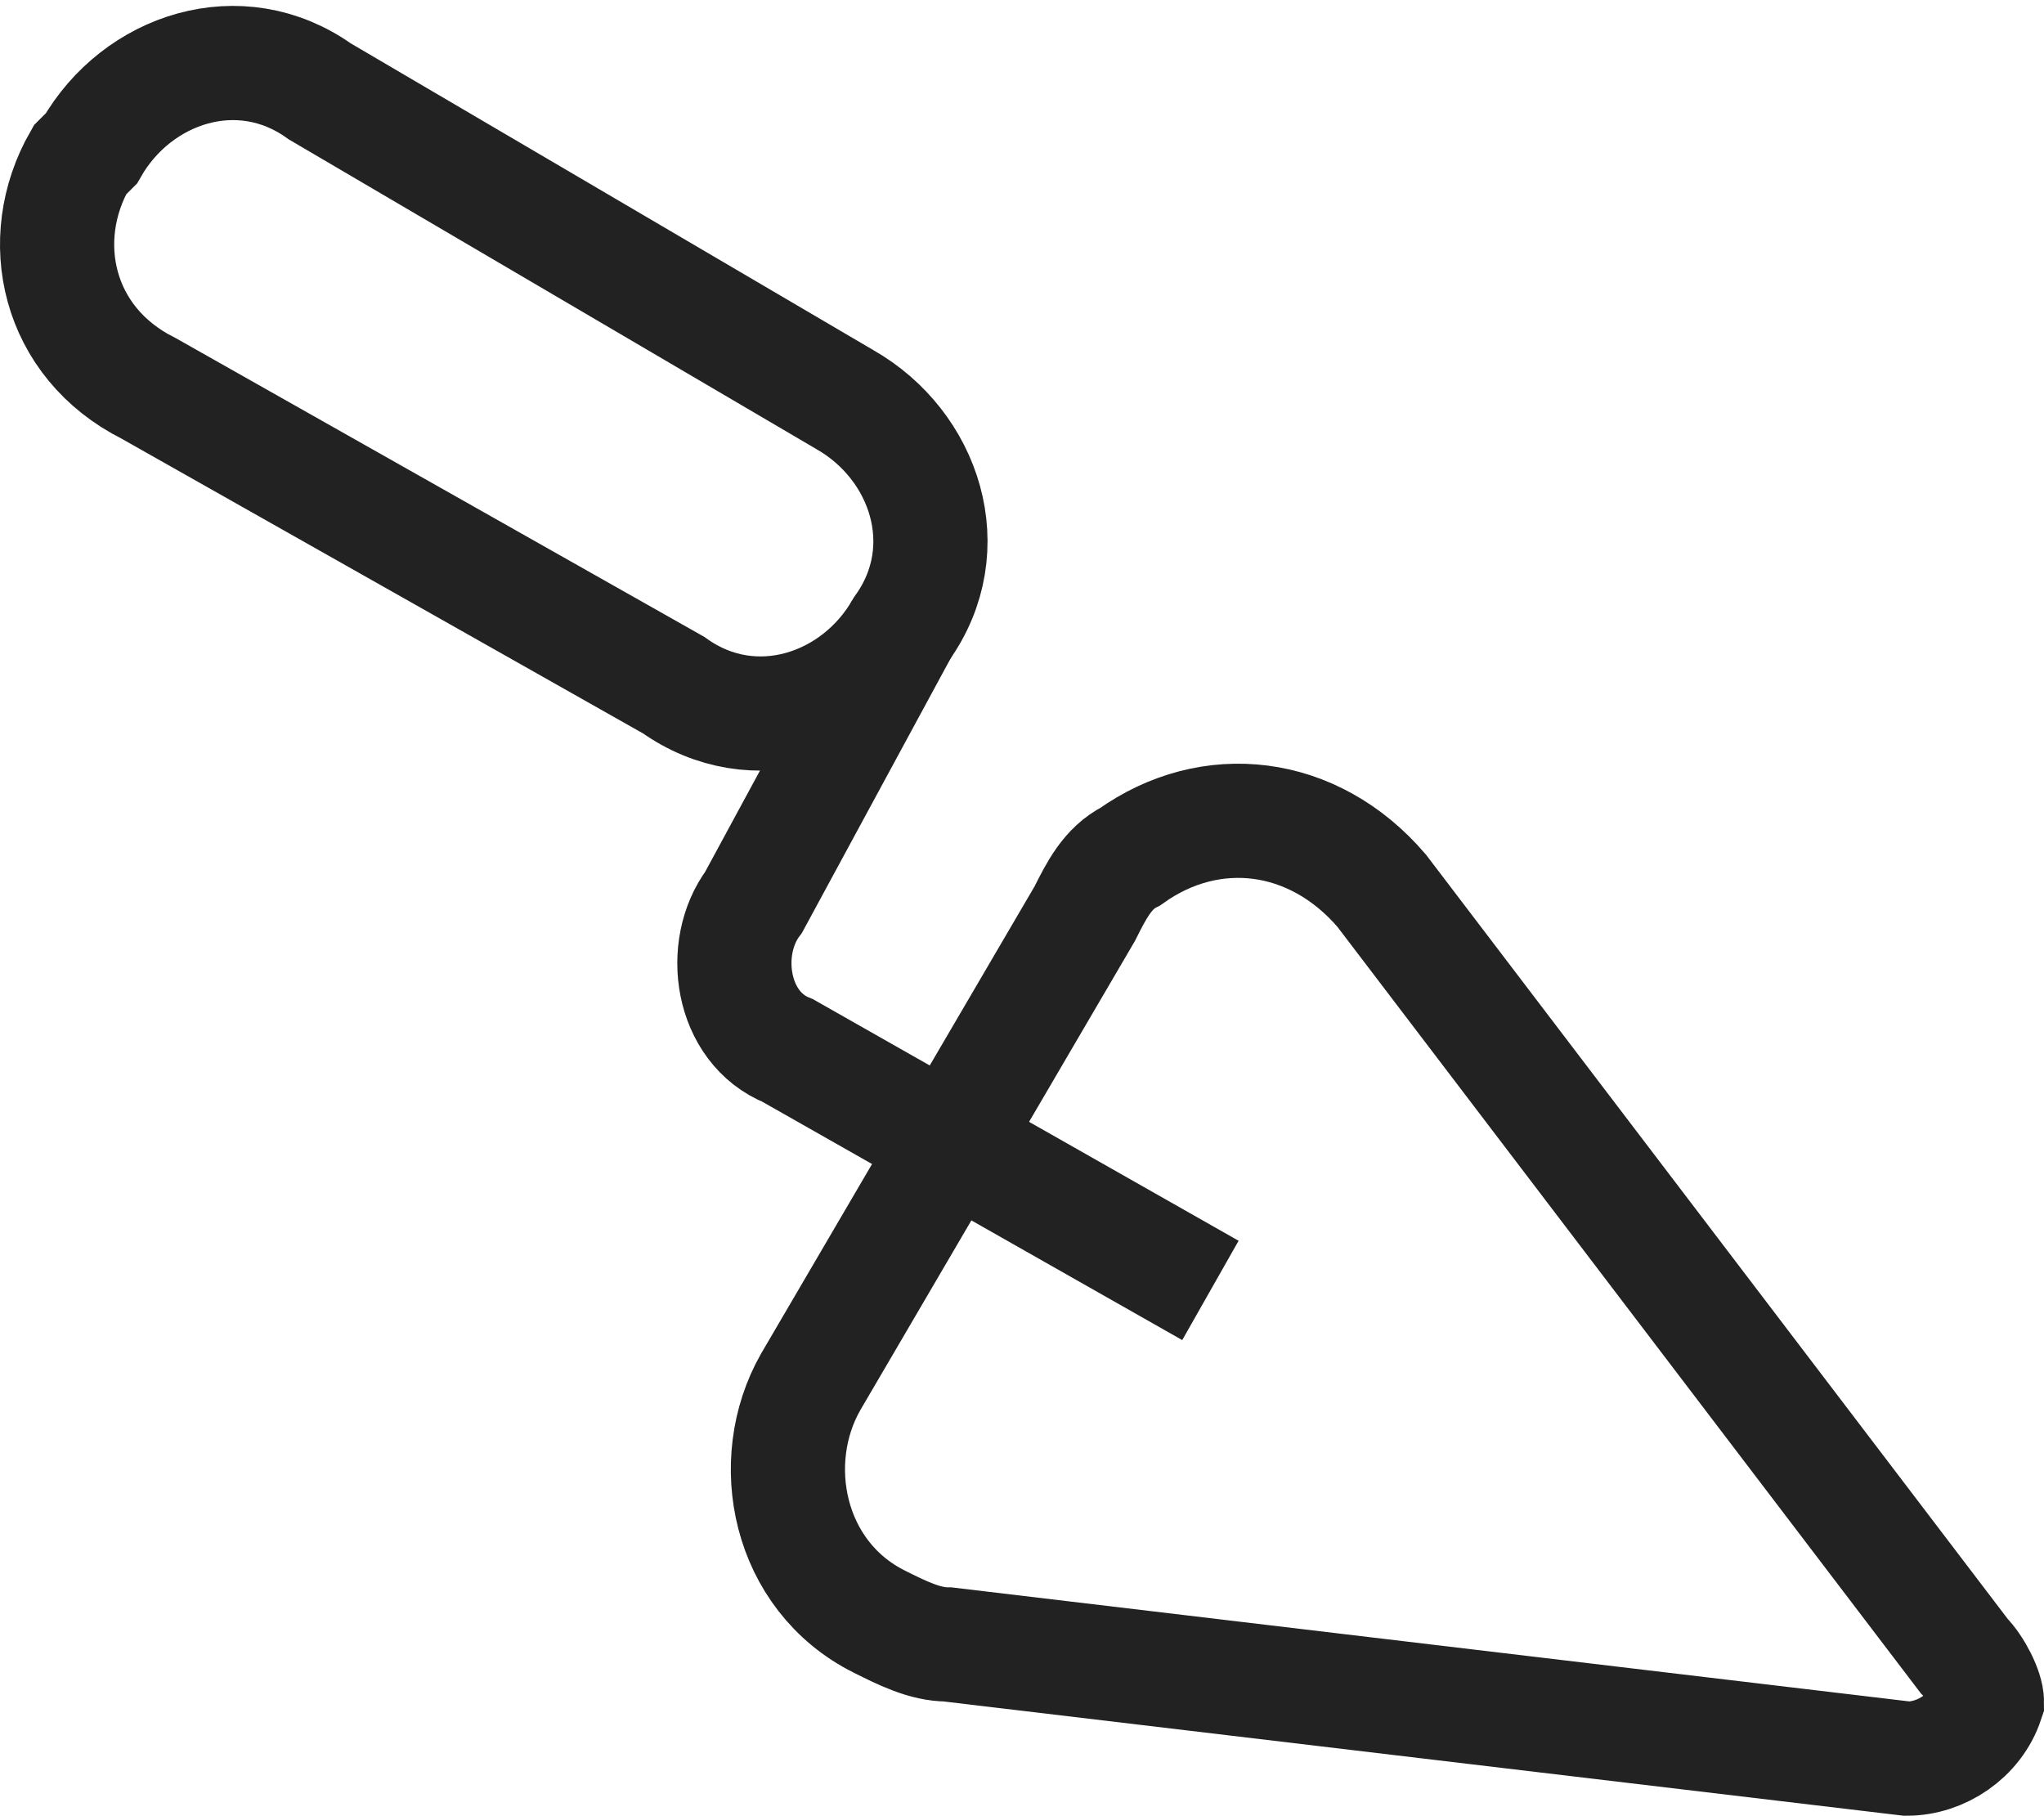 <?xml version="1.0" encoding="utf-8"?>
<!-- Generator: Adobe Illustrator 26.5.0, SVG Export Plug-In . SVG Version: 6.00 Build 0)  -->
<svg version="1.1" id="Lager_1" xmlns="http://www.w3.org/2000/svg" xmlns:xlink="http://www.w3.org/1999/xlink" x="0px" y="0px"
	 viewBox="0 0 17.9 15.9" style="enable-background:new 0 0 17.9 15.9;" xml:space="preserve">
<style type="text/css">
	.st0{fill:none;stroke:#222222;stroke-miterlimit:10;}
</style>
<path class="st0" d="M0.7,1.4l0.1-0.1c0.4-0.7,1.3-1,2-0.5l4.6,2.7c0.7,0.4,1,1.3,0.5,2l0,0c-0.4,0.7-1.3,1-2,0.5L1.3,3.4
	C0.5,3,0.3,2.1,0.7,1.4z"/>
<path class="st0" d="M7.9,5.5L6.6,7.9C6.3,8.3,6.4,9,6.9,9.2l3.7,2.1"/>
<path class="st0" d="M17.2,14.5l-5.1-6.7C11.5,7.1,10.6,7,9.9,7.5C9.7,7.6,9.6,7.8,9.5,8l-2.4,4.1c-0.4,0.7-0.2,1.7,0.6,2.1
	c0.2,0.1,0.4,0.2,0.6,0.2l8.4,1c0.3,0,0.6-0.2,0.7-0.5C17.4,14.8,17.3,14.6,17.2,14.5z"/>
</svg>

